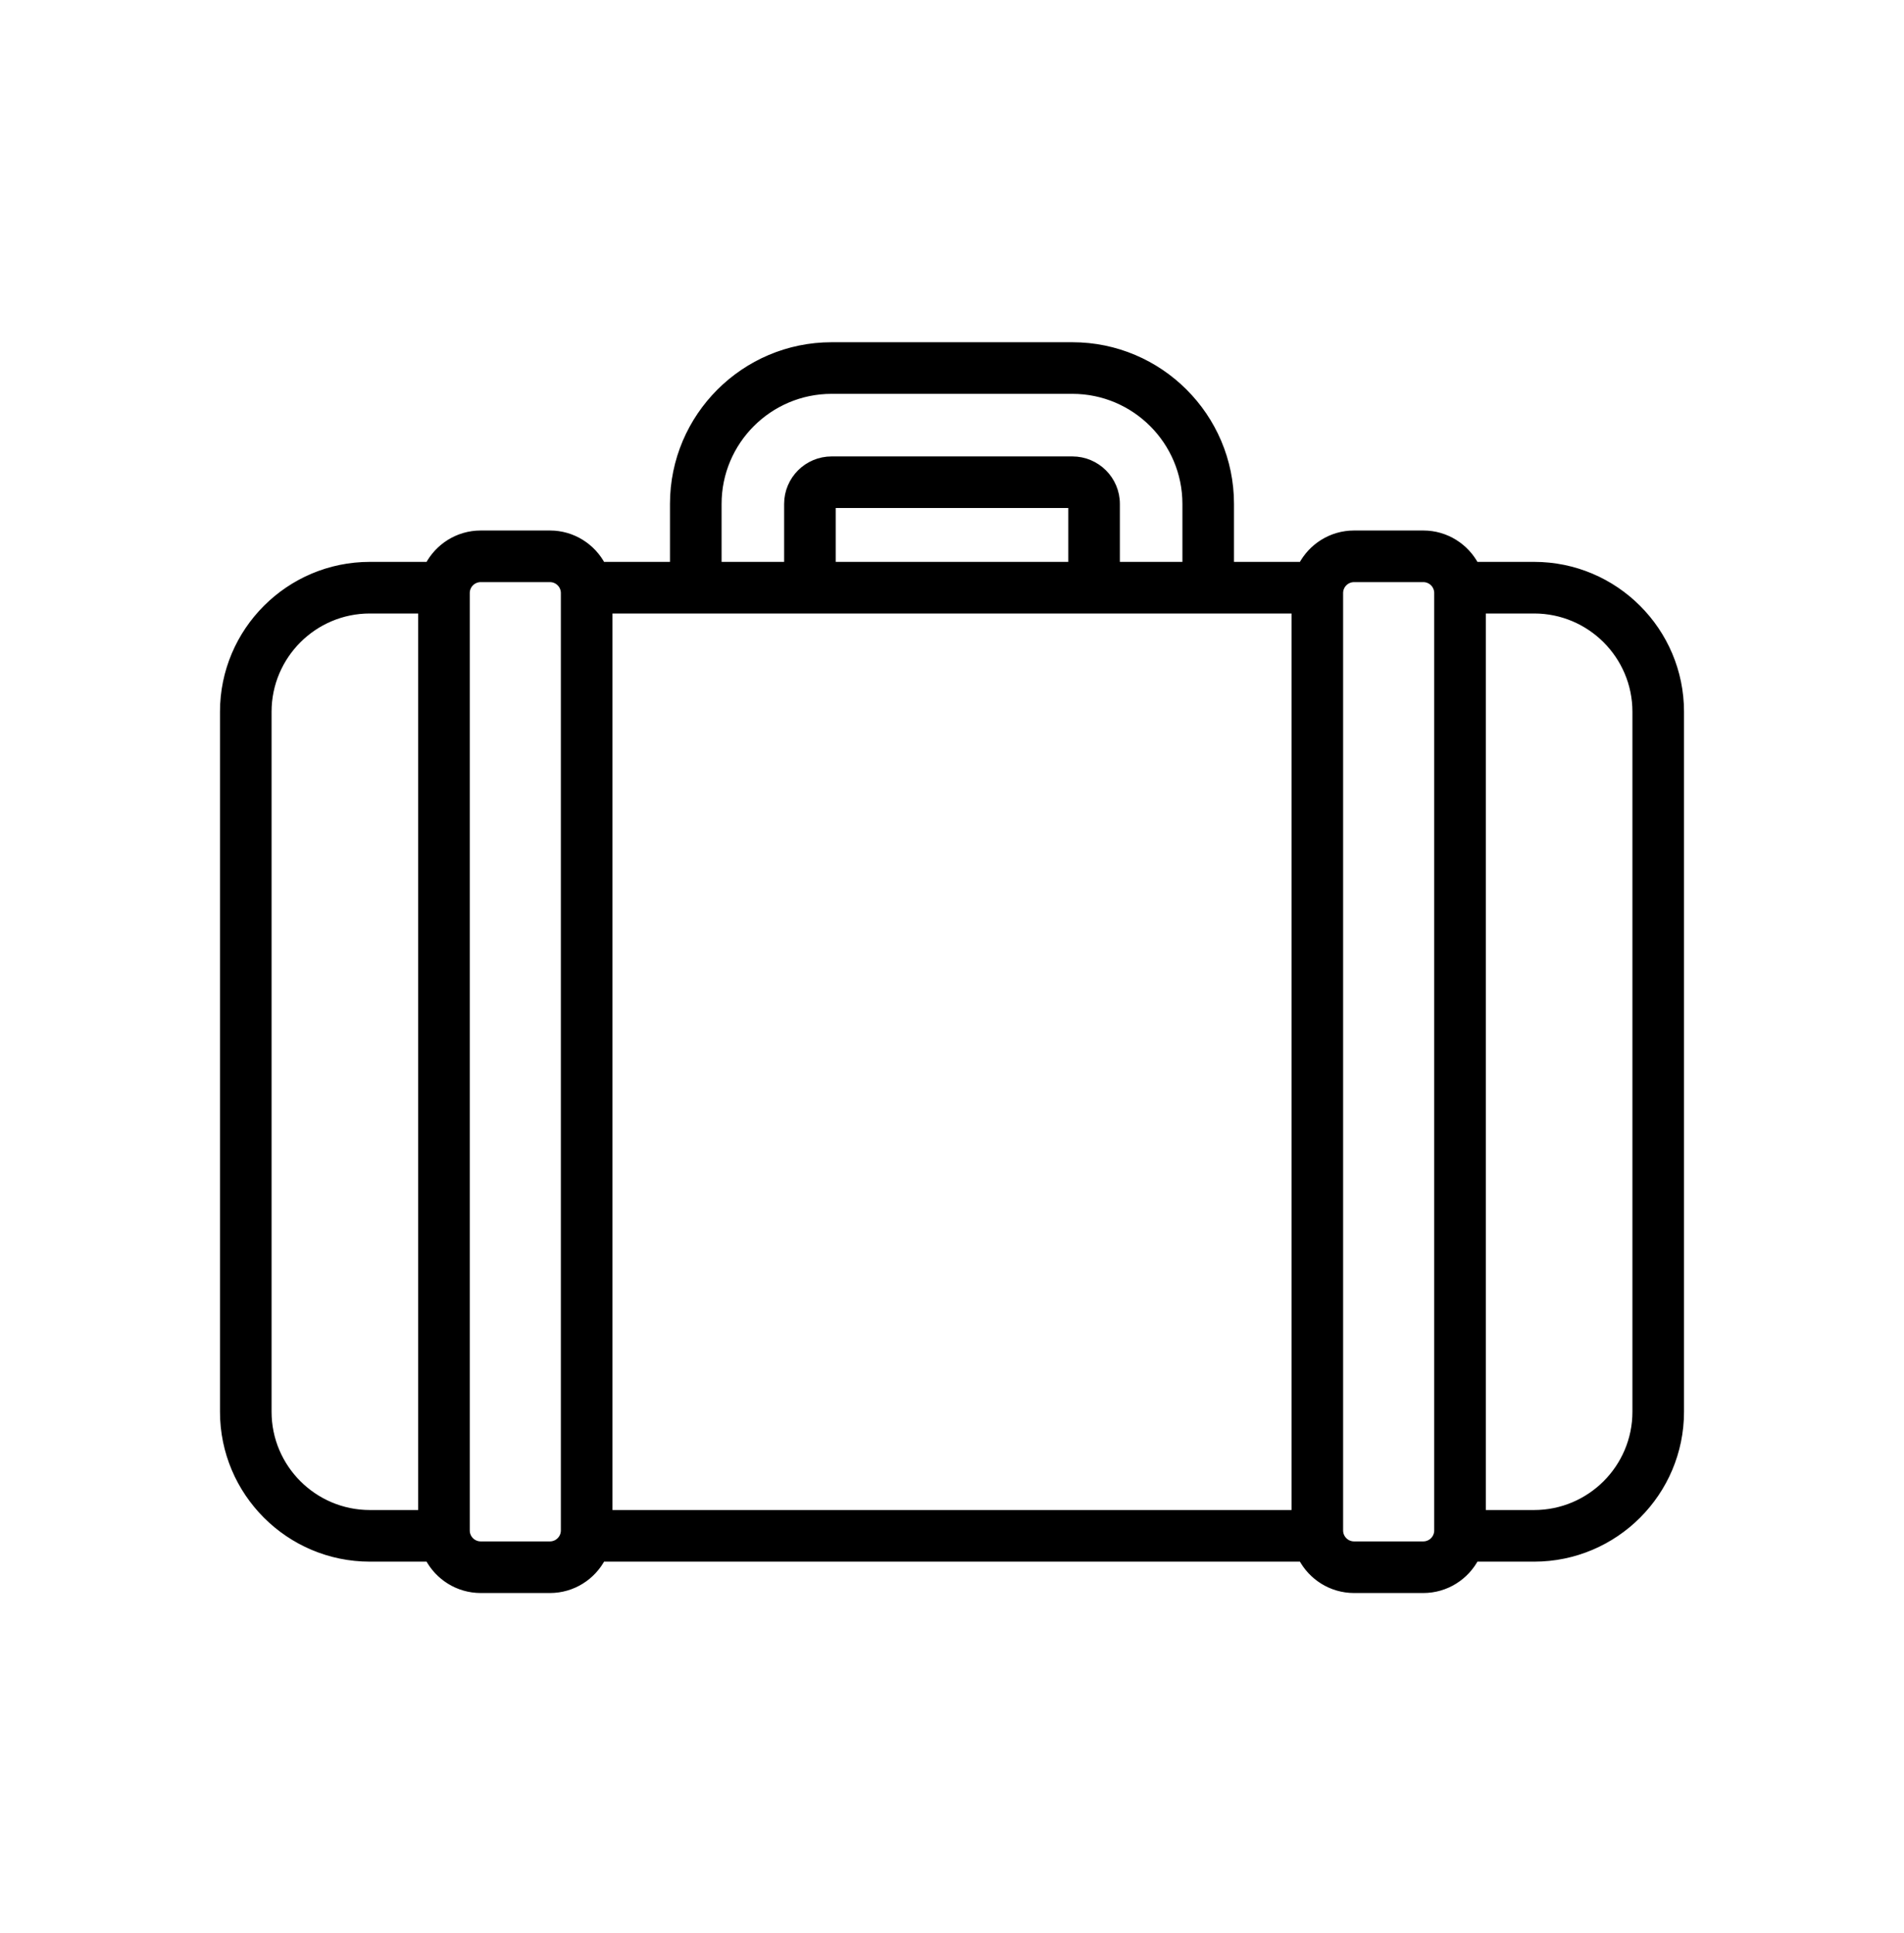 <svg width="65" height="66" viewBox="0 0 65 66" fill="none" xmlns="http://www.w3.org/2000/svg">
<path d="M56.609 28.189C57.013 28.189 57.34 27.862 57.34 27.459V24.298C57.34 21.559 55.112 19.331 52.373 19.331H50.349C50.018 18.695 49.354 18.26 48.589 18.26H46.226C45.461 18.26 44.797 18.695 44.466 19.331H41.977V17.202C41.977 14.242 39.569 11.833 36.609 11.833H28.391C25.43 11.833 23.022 14.242 23.022 17.202V19.331H20.534C20.203 18.696 19.539 18.26 18.774 18.26H16.411C15.646 18.26 14.982 18.696 14.651 19.331H12.627C9.888 19.331 7.66 21.559 7.66 24.298V45.988C7.66 46.392 7.987 46.719 8.391 46.719C8.794 46.719 9.121 46.392 9.121 45.988V24.298C9.121 22.365 10.694 20.793 12.626 20.793H14.426V51.699H12.627C10.694 51.699 9.121 50.127 9.121 48.194V45.094C9.121 44.691 8.794 44.364 8.391 44.364C7.987 44.364 7.66 44.691 7.66 45.094V48.194C7.66 50.933 9.888 53.161 12.627 53.161H14.651C14.982 53.796 15.646 54.232 16.411 54.232H18.774C19.539 54.232 20.203 53.796 20.534 53.161H44.466C44.797 53.796 45.461 54.232 46.226 54.232H48.589C49.354 54.232 50.018 53.796 50.349 53.161H52.373C55.112 53.161 57.34 50.933 57.34 48.194V27.358C57.34 26.955 57.013 26.628 56.609 26.628C56.206 26.628 55.879 26.955 55.879 27.358V48.194C55.879 50.127 54.306 51.699 52.373 51.699H50.574V20.793H52.373C54.306 20.793 55.879 22.365 55.879 24.298V27.459C55.879 27.862 56.206 28.189 56.609 28.189ZM24.484 17.202C24.484 15.047 26.236 13.295 28.391 13.295H36.609C38.764 13.295 40.516 15.047 40.516 17.202V19.331H38.081V17.202C38.081 16.39 37.42 15.731 36.609 15.731H28.391C27.579 15.731 26.919 16.39 26.919 17.202V19.331H24.484L24.484 17.202ZM36.619 17.202V19.331H28.381V17.202L28.391 17.192H36.609L36.619 17.202ZM44.241 51.699H20.759V27.264C20.759 26.86 20.432 26.533 20.028 26.533C19.625 26.533 19.297 26.86 19.297 27.264V52.247C19.297 52.535 19.062 52.77 18.774 52.77H16.411C16.122 52.77 15.887 52.535 15.887 52.247V20.245C15.887 19.956 16.122 19.722 16.411 19.722H18.774C19.063 19.722 19.297 19.957 19.297 20.245V28.911C19.297 29.216 19.5 29.5 19.788 29.601C20.254 29.764 20.759 29.404 20.759 28.911V20.793H44.241V51.699ZM49.112 52.247C49.112 52.535 48.877 52.77 48.589 52.77H46.226C45.937 52.77 45.702 52.535 45.702 52.247V20.245C45.702 19.956 45.937 19.722 46.226 19.722H48.589C48.878 19.722 49.112 19.956 49.112 20.245V52.247Z" fill="#000000" stroke="#000000" stroke-width="0.3"/>
</svg>
